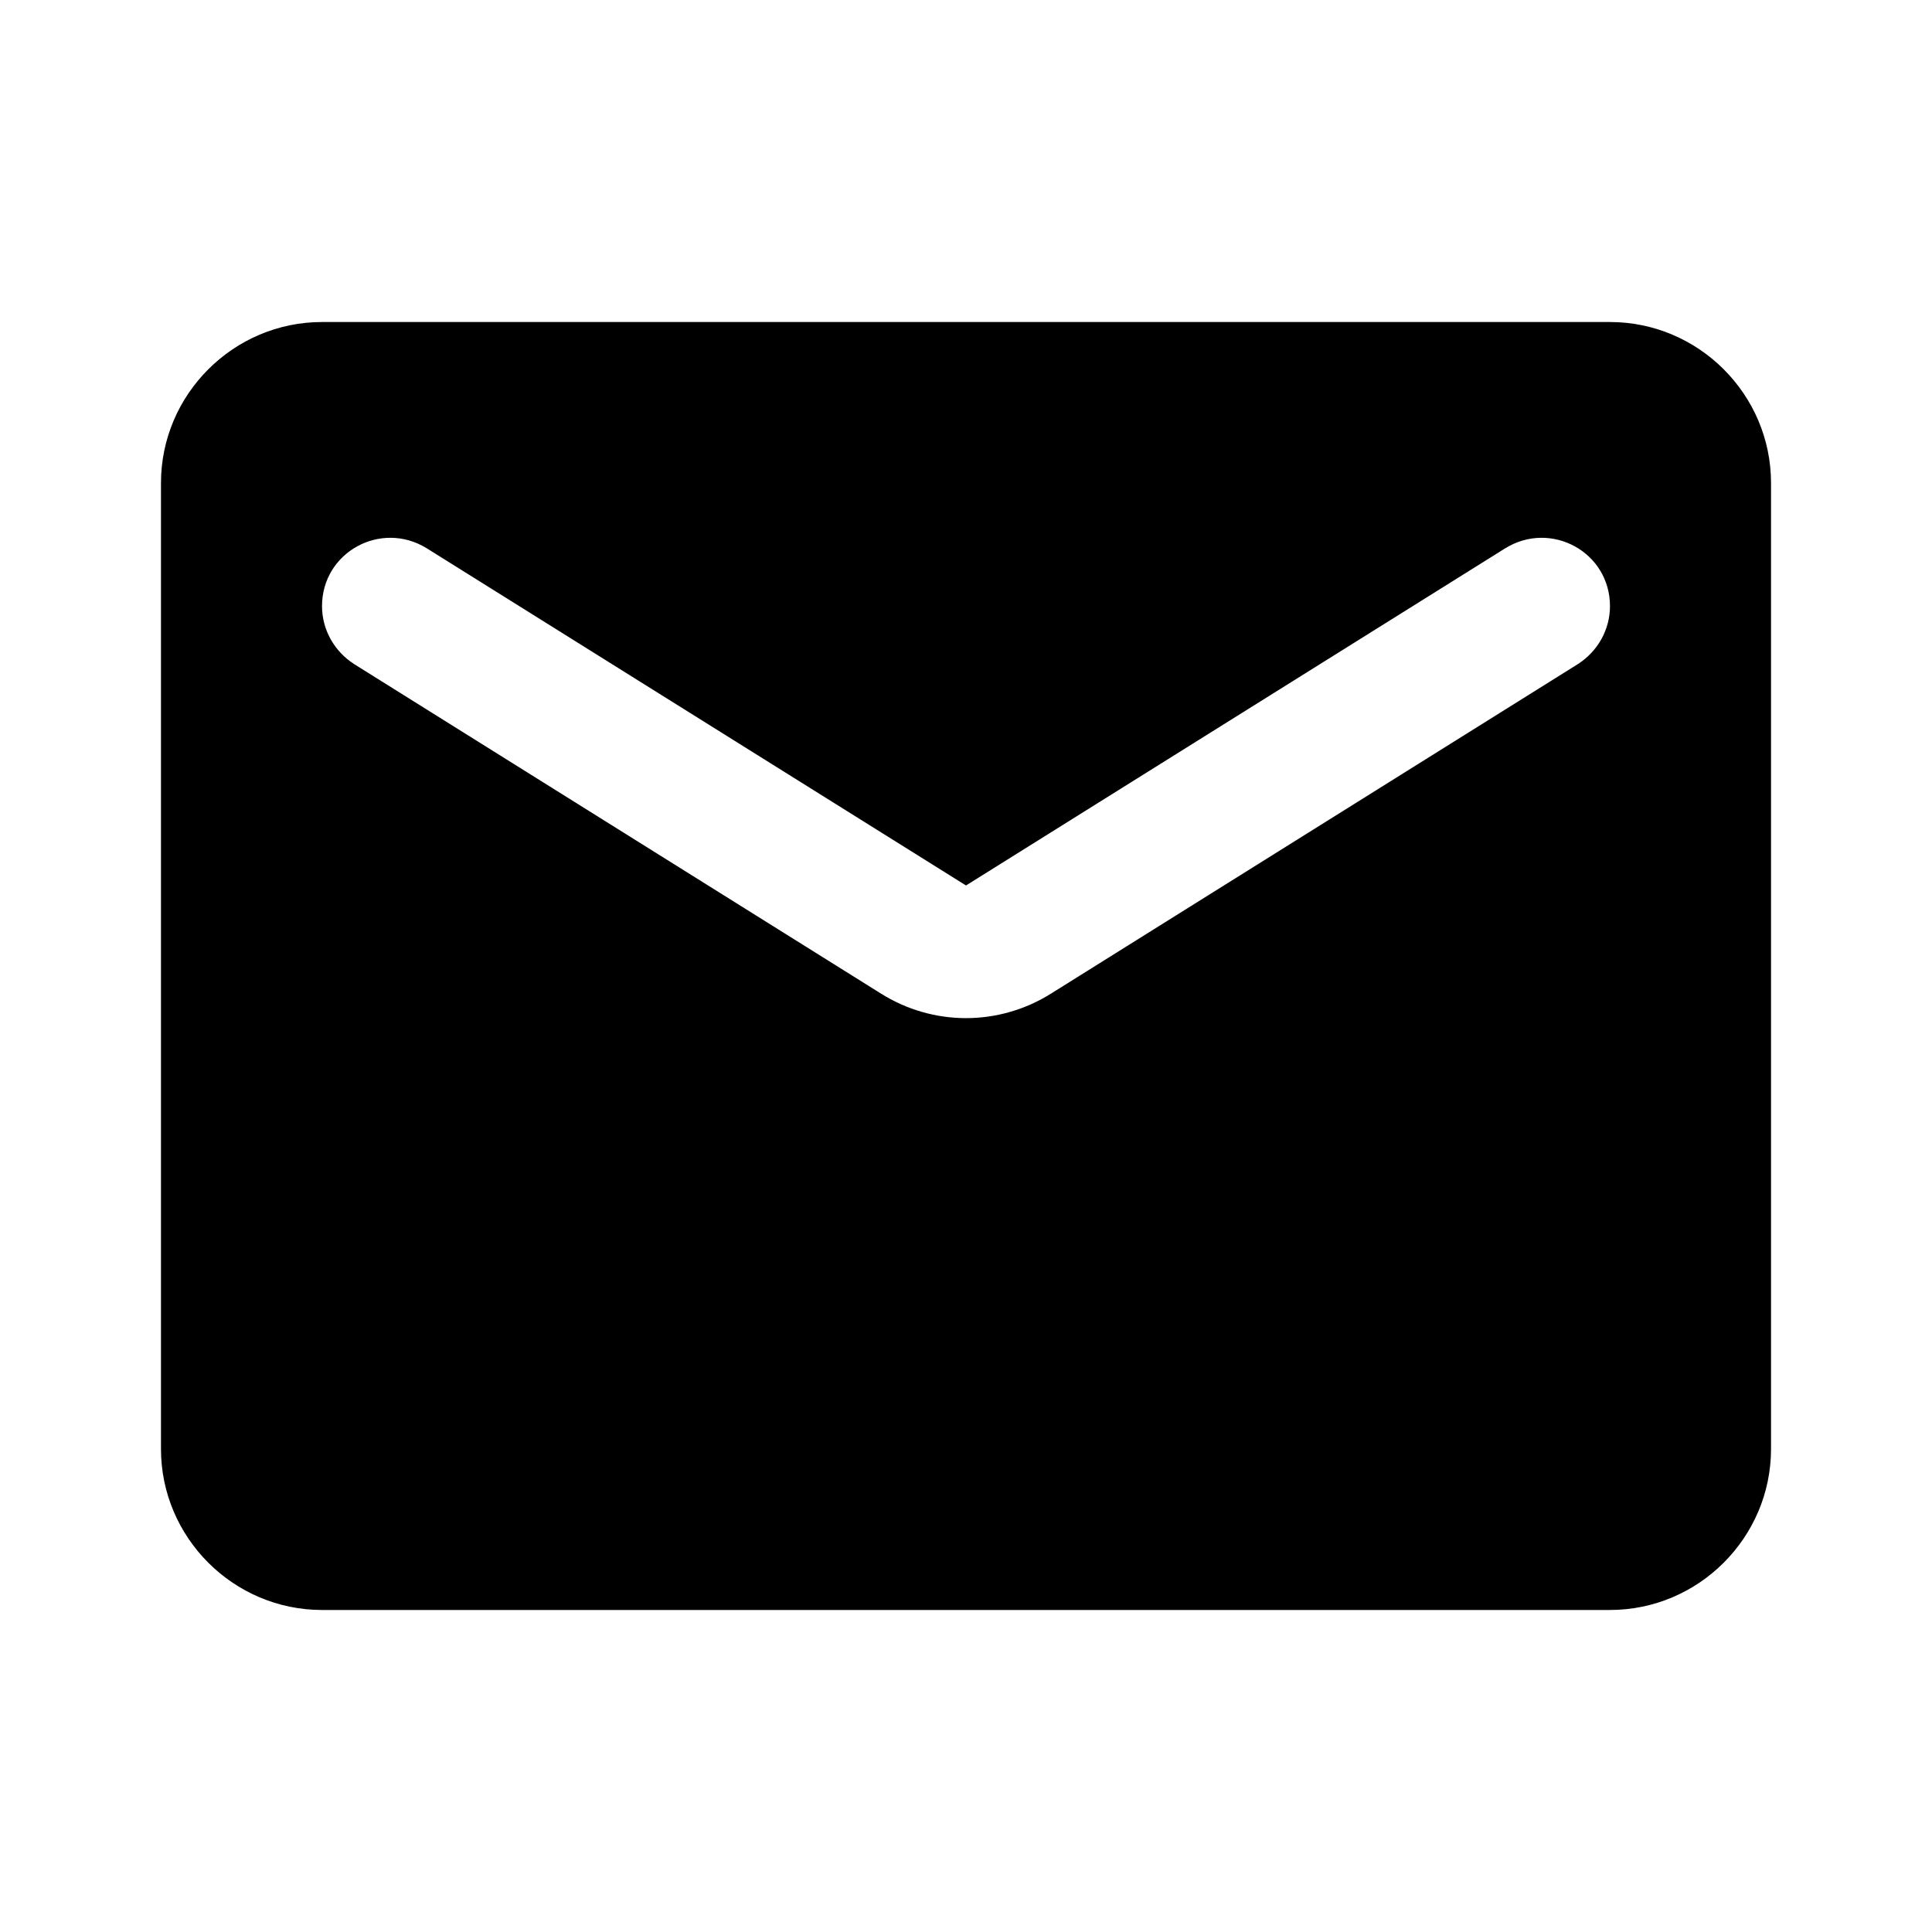 <svg width="28" height="28" viewBox="0 0 28 28" fill="none" xmlns="http://www.w3.org/2000/svg">
<path d="M23.333 4.667H4.667C3.383 4.667 2.333 5.717 2.333 7V21C2.333 22.283 3.383 23.333 4.667 23.333H23.333C24.617 23.333 25.667 22.283 25.667 21V7C25.667 5.717 24.617 4.667 23.333 4.667ZM22.867 9.625L15.237 14.397C14.478 14.875 13.522 14.875 12.763 14.397L5.133 9.625C4.842 9.438 4.667 9.123 4.667 8.785C4.667 8.003 5.518 7.537 6.183 7.945L14 12.833L21.817 7.945C22.482 7.537 23.333 8.003 23.333 8.785C23.333 9.123 23.158 9.438 22.867 9.625Z" fill="black"/>
</svg>
